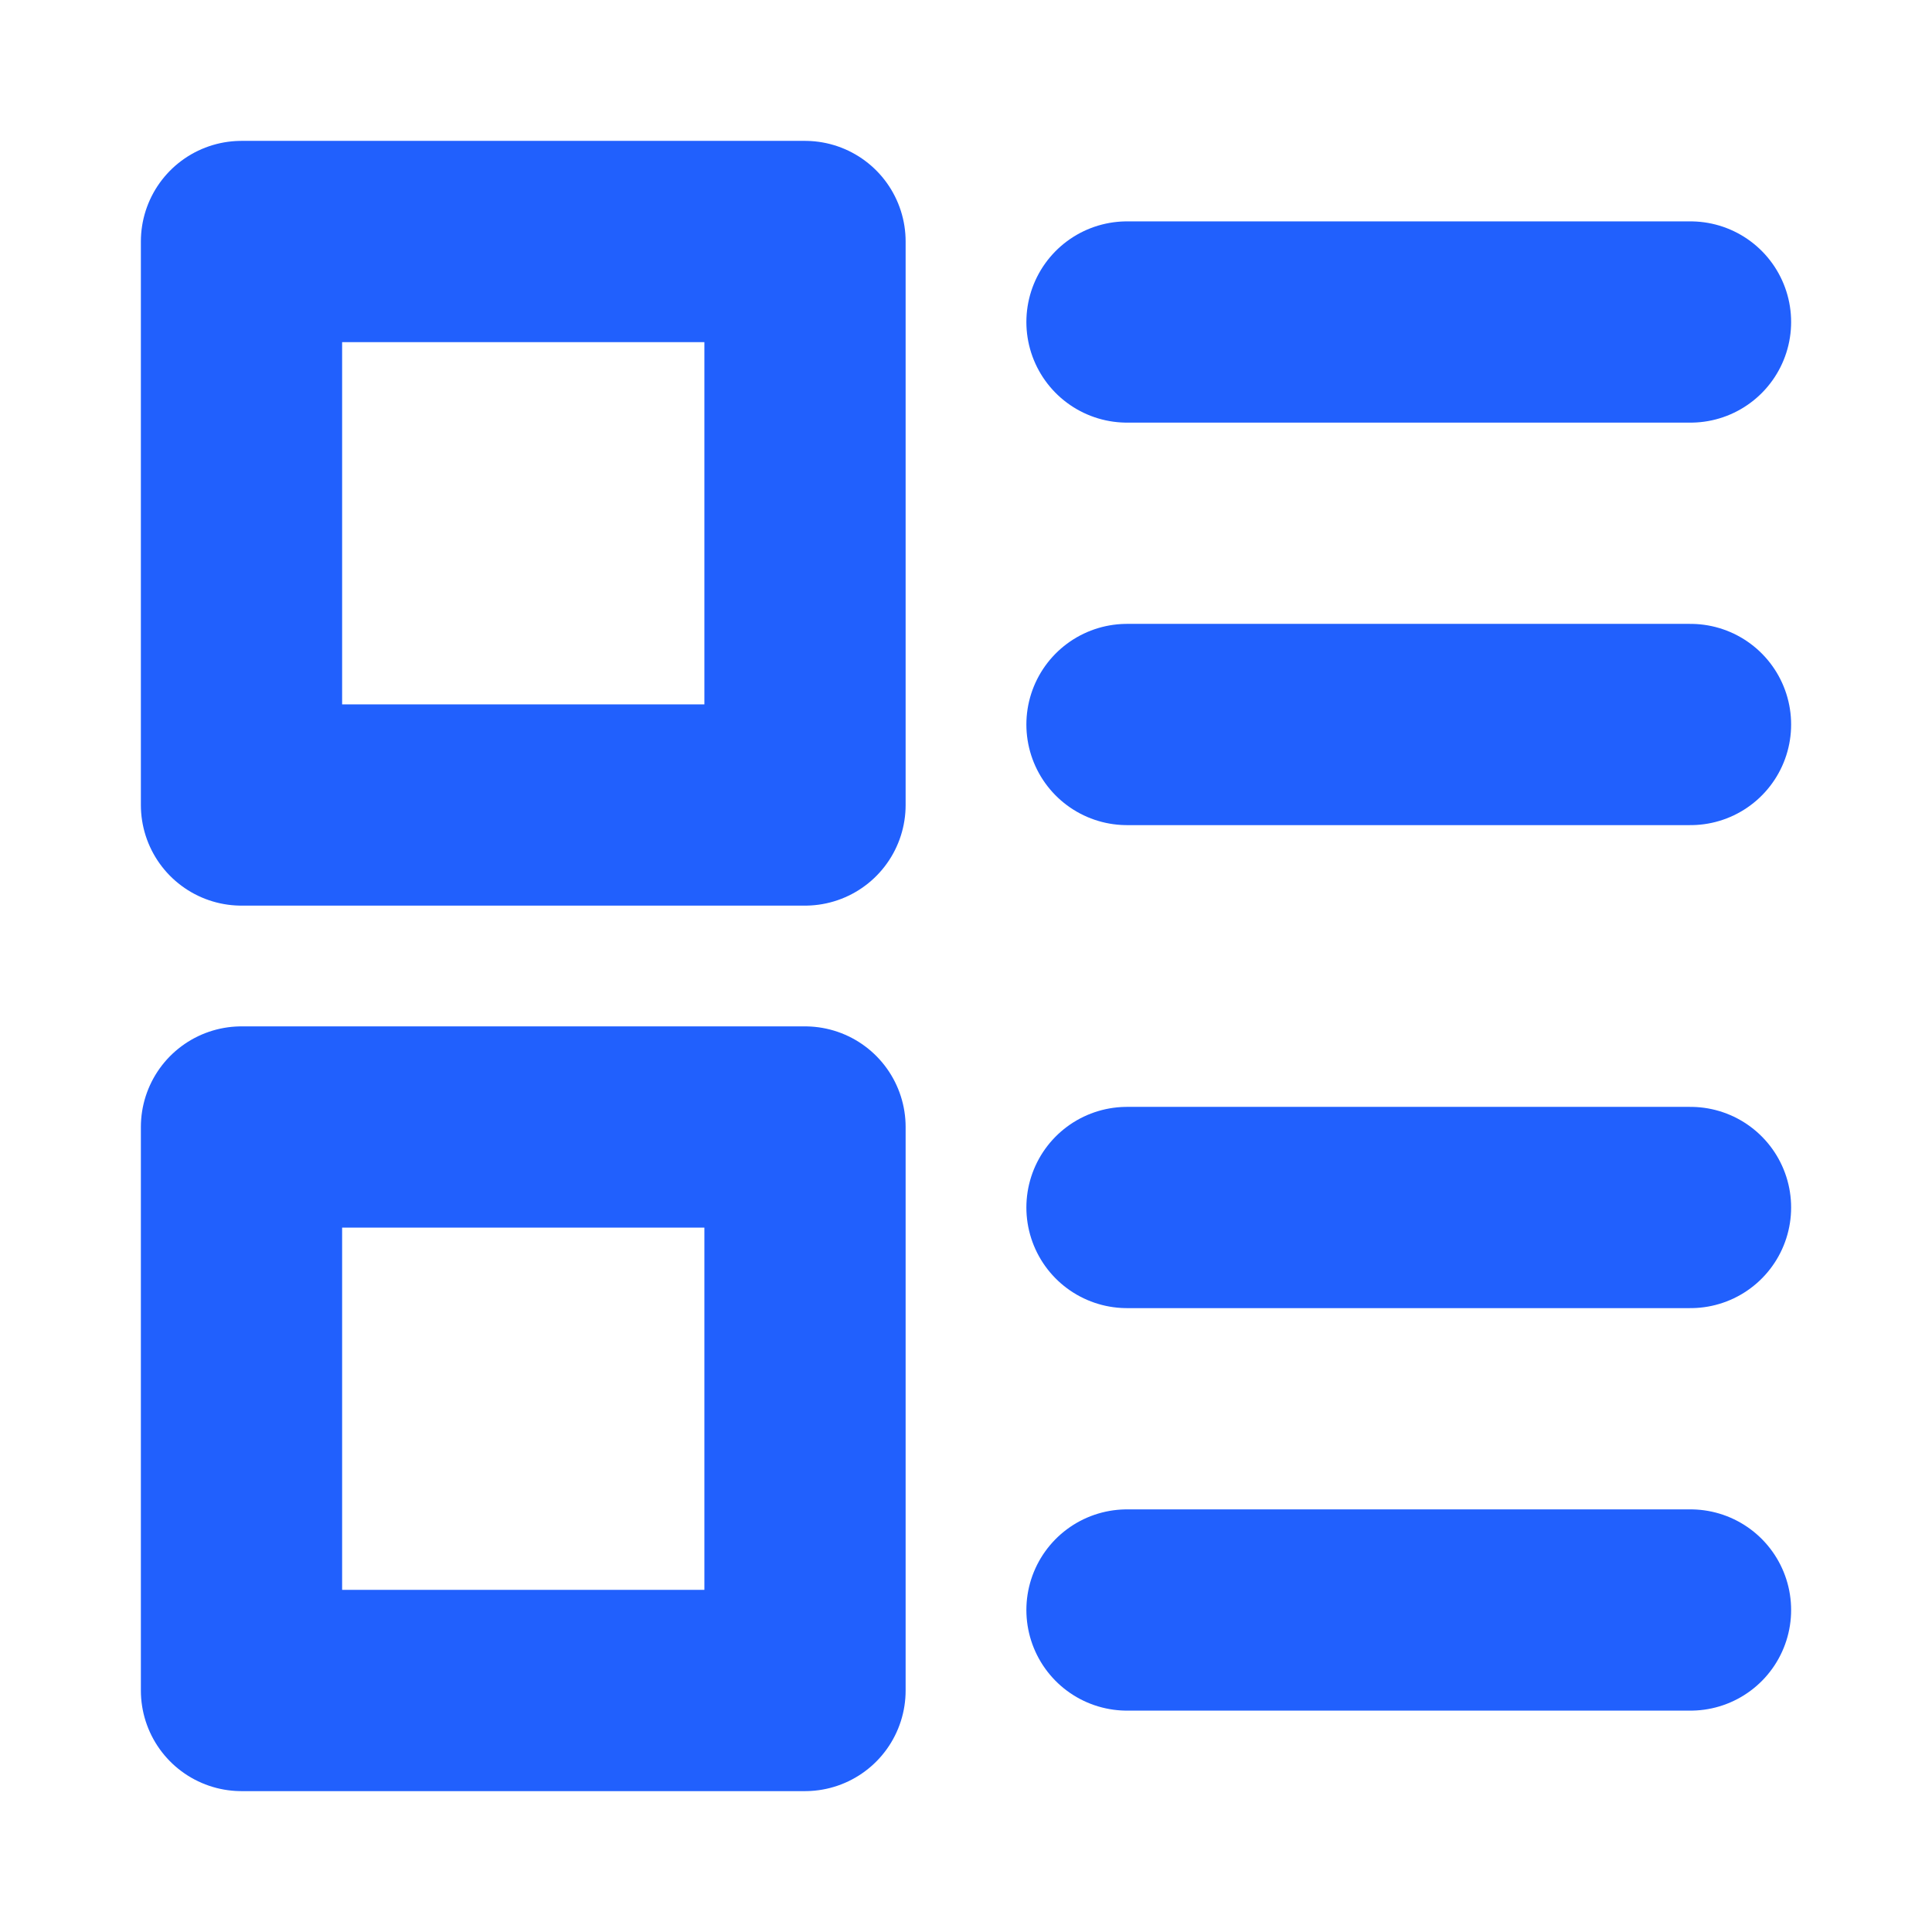 <svg xmlns="http://www.w3.org/2000/svg" width="64" height="64" viewBox="0 0 24 24" fill="none" stroke="#2160fd" stroke-width="2.5" stroke-linecap="round" stroke-linejoin="round"><rect x="3" y="14" width="7" height="7"></rect><rect x="3" y="3" width="7" height="7"></rect><line x1="14" y1="4" x2="21" y2="4"></line><line x1="14" y1="9" x2="21" y2="9"></line><line x1="14" y1="15" x2="21" y2="15"></line><line x1="14" y1="20" x2="21" y2="20"></line></svg>